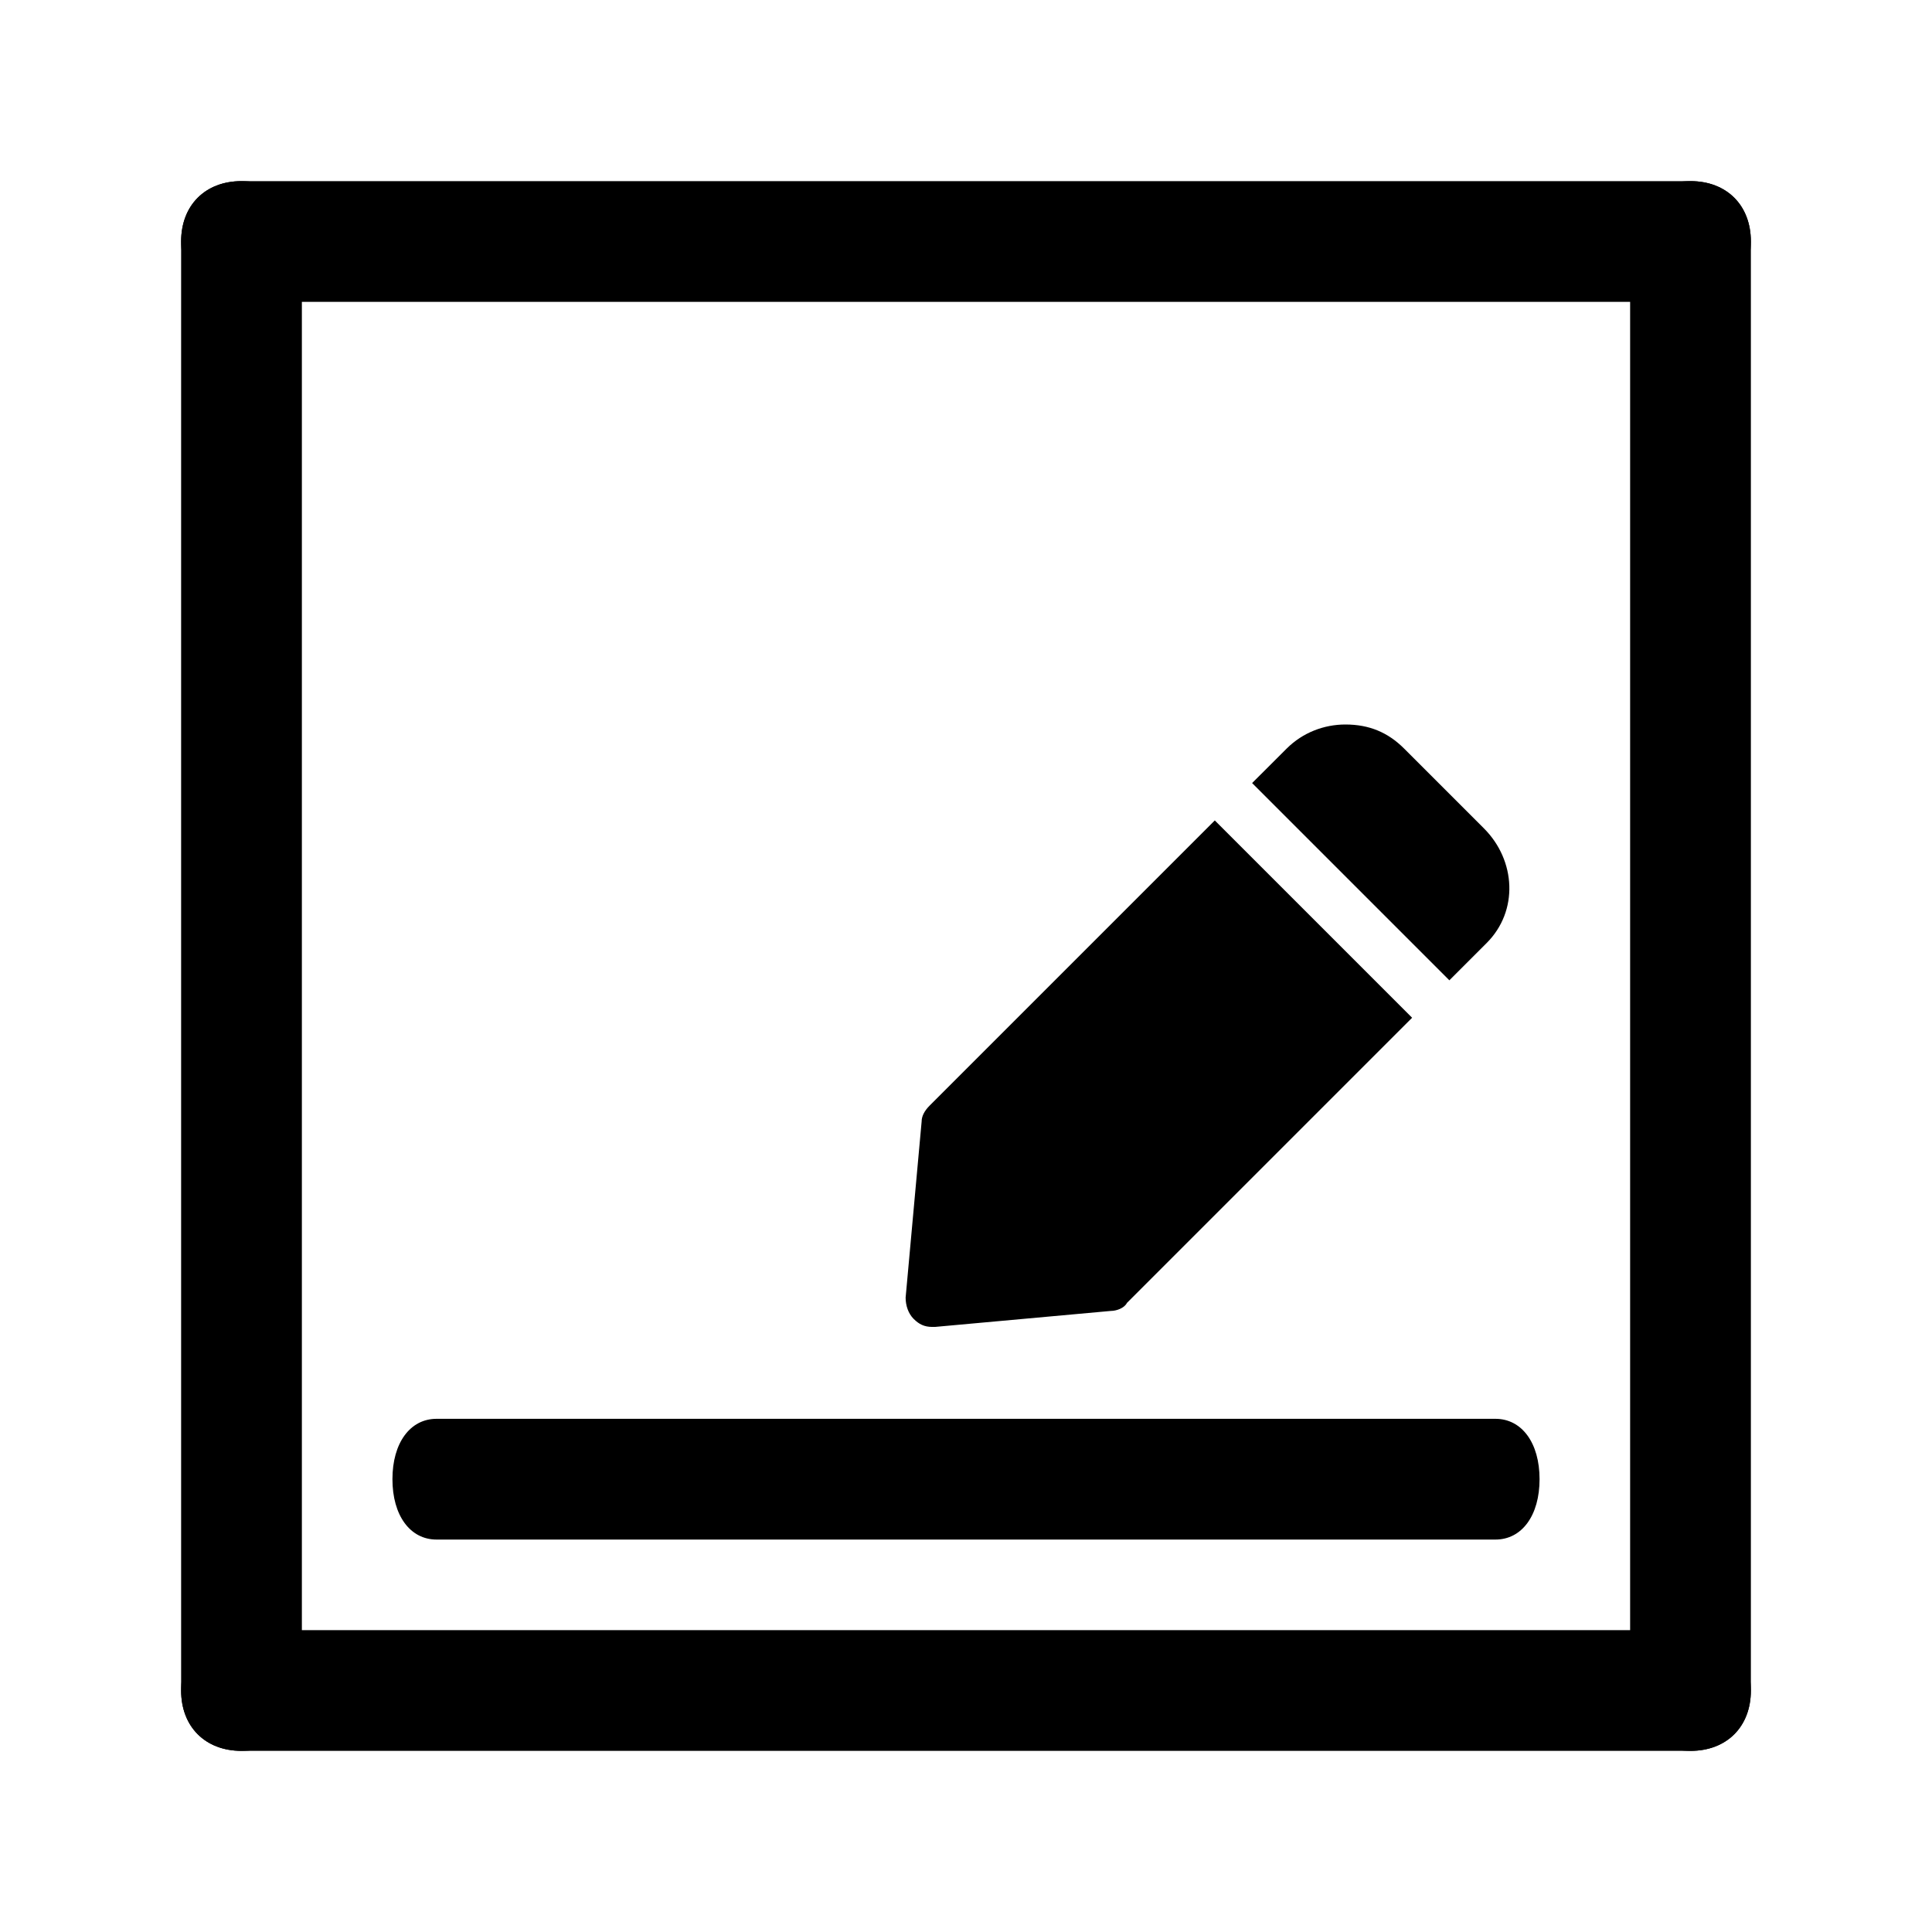 <?xml version="1.0" encoding="UTF-8" standalone="no"?>
<svg
   xmlns:dc="http://purl.org/dc/elements/1.1/"
   xmlns:cc="http://creativecommons.org/ns#"
   xmlns:rdf="http://www.w3.org/1999/02/22-rdf-syntax-ns#"
   xmlns:svg="http://www.w3.org/2000/svg"
   xmlns="http://www.w3.org/2000/svg"
   xmlns:sodipodi="http://sodipodi.sourceforge.net/DTD/sodipodi-0.dtd"
   xmlns:inkscape="http://www.inkscape.org/namespaces/inkscape"
   id="Icons"
   style="enable-background:new 0 0 32 32;"
   version="1.1"
   viewBox="0 0 32 32"
   xml:space="preserve"
   sodipodi:docname="signature.svg"
   inkscape:version="1.0.2 (e86c870879, 2021-01-15, custom)"><defs
     id="defs15" /><sodipodi:namedview
     pagecolor="#ffffff"
     bordercolor="#666666"
     borderopacity="1"
     objecttolerance="10"
     gridtolerance="10"
     guidetolerance="10"
     inkscape:pageopacity="0"
     inkscape:pageshadow="2"
     inkscape:window-width="1920"
     inkscape:window-height="1137"
     id="namedview13"
     showgrid="false"
     inkscape:zoom="10.717087"
     inkscape:cx="0.47141095"
     inkscape:cy="6.9374753"
     inkscape:window-x="-8"
     inkscape:window-y="-8"
     inkscape:window-maximized="1"
     inkscape:current-layer="Icons" /><path
     d="M 24.769,25.5 H 7.231 C 6.792,25.5 6.5,25.1 6.5,24.5 c 0,-0.6 0.292,-1 0.731,-1 H 24.769 c 0.438,0 0.731,0.4 0.731,1 0,0.6 -0.292,1 -0.731,1 z"
     id="line"
     style="stroke-width:0.855" /><path
     id="pen"
     d="m 22.284,12 c -0.353,0 -0.706,0.133 -0.971,0.397 l -0.574,0.573 3.267,3.267 0.618,-0.618 c 0.53,-0.53 0.485,-1.368 -0.045,-1.898 L 23.255,12.397 C 22.99,12.133 22.682,12 22.284,12 Z m -2.163,1.589 -4.723,4.723 c -0.088,0.088 -0.133,0.177 -0.133,0.266 L 15,21.492 c 0,0.132 0.044,0.264 0.133,0.353 0.088,0.088 0.176,0.133 0.309,0.133 h 0.044 l 2.914,-0.265 c 0.088,0 0.221,-0.044 0.266,-0.133 l 4.723,-4.723 z"
     style="stroke-width:0.441" /><g
     id="square"><path
       d="M 28,29 H 4 C 3.4,29 3,28.6 3,28 3,27.4 3.4,27 4,27 h 24 c 0.6,0 1,0.4 1,1 0,0.6 -0.4,1 -1,1 z"
       id="path8" /><path
       d="M 27,28 V 4 c 0,-0.6 0.4,-1 1,-1 0.6,0 1,0.4 1,1 V 28 c 0,0.6 -0.4,1 -1,1 -0.6,0 -1,-0.4 -1,-1 z"
       id="path8-6" /><path
       d="M 3,28 V 4 C 3,3.4 3.4,3 4,3 4.6,3 5,3.4 5,4 v 24 c 0,0.6 -0.4,1 -1,1 -0.6,0 -1,-0.4 -1,-1 z"
       id="path8-6-4" /><path
       d="M 28,5 H 4 C 3.4,5 3,4.6 3,4 3,3.4 3.4,3 4,3 h 24 c 0.6,0 1,0.4 1,1 0,0.6 -0.4,1 -1,1 z"
       id="path8-0" /></g></svg>

